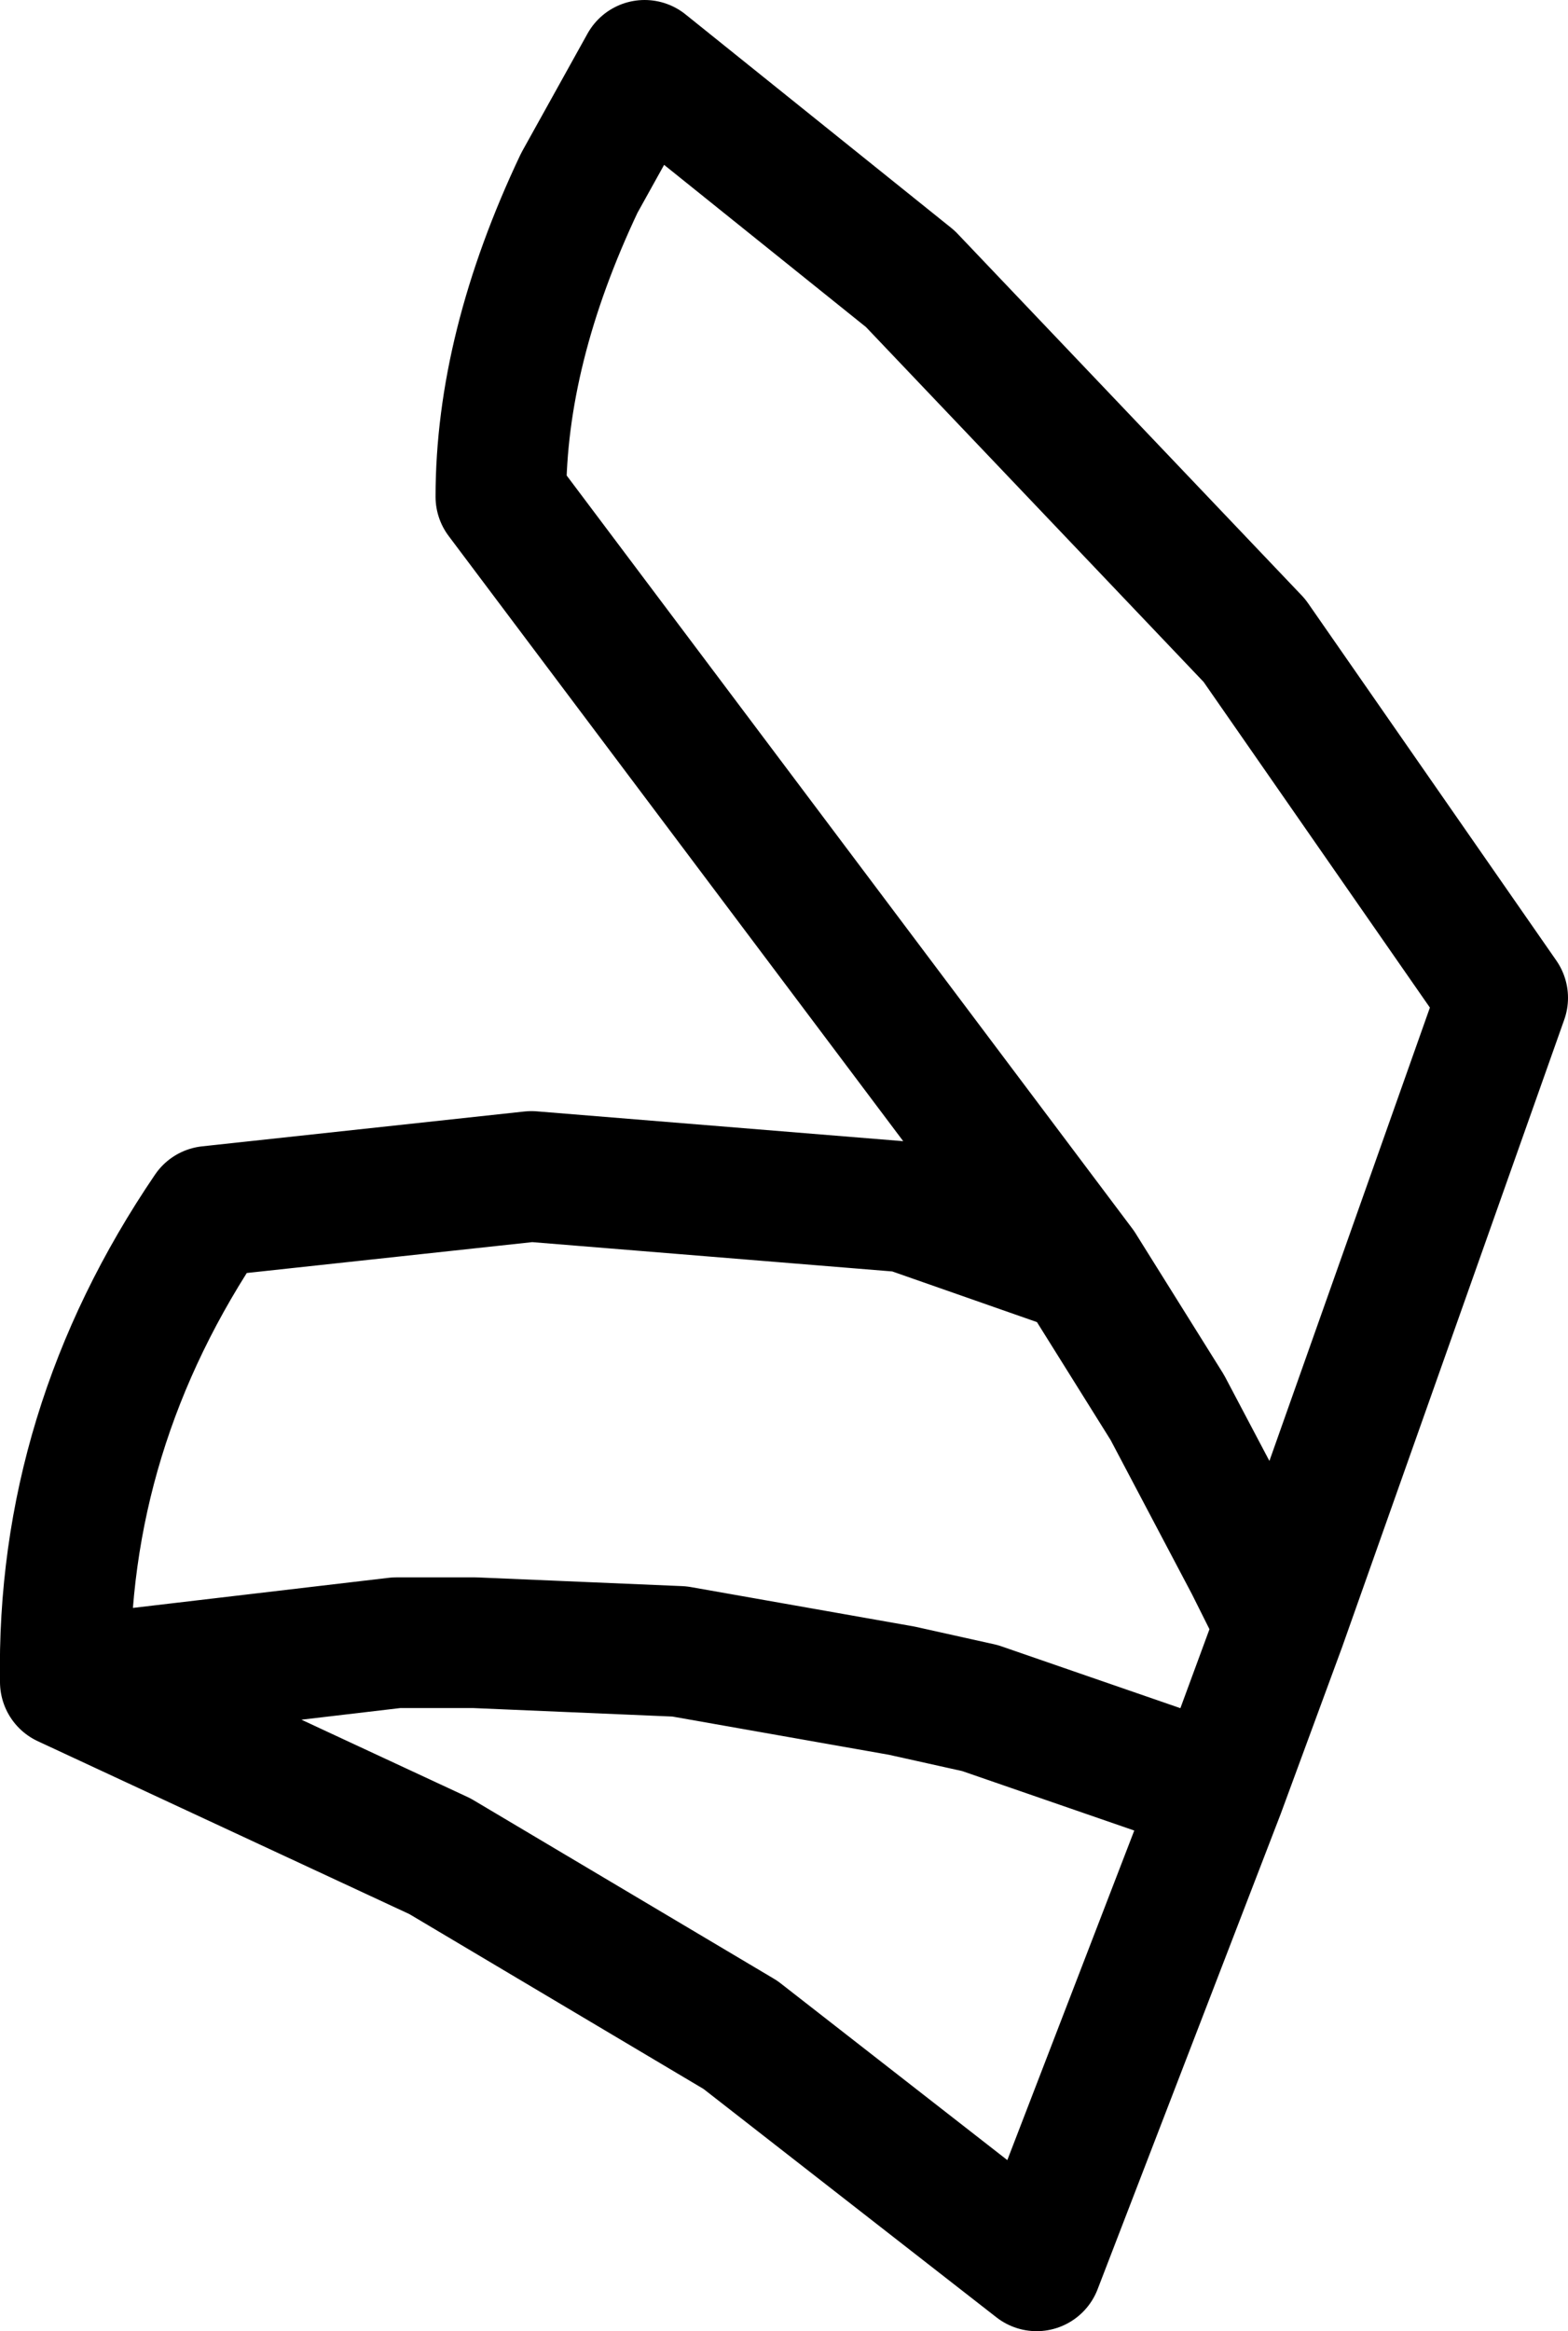 <?xml version="1.0" encoding="UTF-8" standalone="no"?>
<svg xmlns:xlink="http://www.w3.org/1999/xlink" height="26.75px" width="18.0px" xmlns="http://www.w3.org/2000/svg">
  <g transform="matrix(1.0, 0.0, 0.0, 1.0, 0.75, 13.35)">
    <path d="M13.95 5.3 L16.5 -1.9 13.65 -6.0 9.7 -10.15 6.65 -12.6 5.9 -11.25 Q5.0 -9.35 5.0 -7.65 L11.65 1.2 12.65 2.8 13.6 4.6 13.95 5.3 13.25 7.2 11.15 12.65 7.75 10.0 4.3 7.95 0.0 5.95 Q-0.05 3.05 1.65 0.55 L5.35 0.15 9.65 0.5 11.65 1.2 M13.25 7.2 L10.5 6.25 9.6 6.05 7.05 5.6 4.7 5.5 3.8 5.5 0.4 5.9 0.0 5.95" fill="none" stroke="#000000" stroke-linecap="round" stroke-linejoin="round" stroke-width="1.5"/>
  </g>
</svg>
